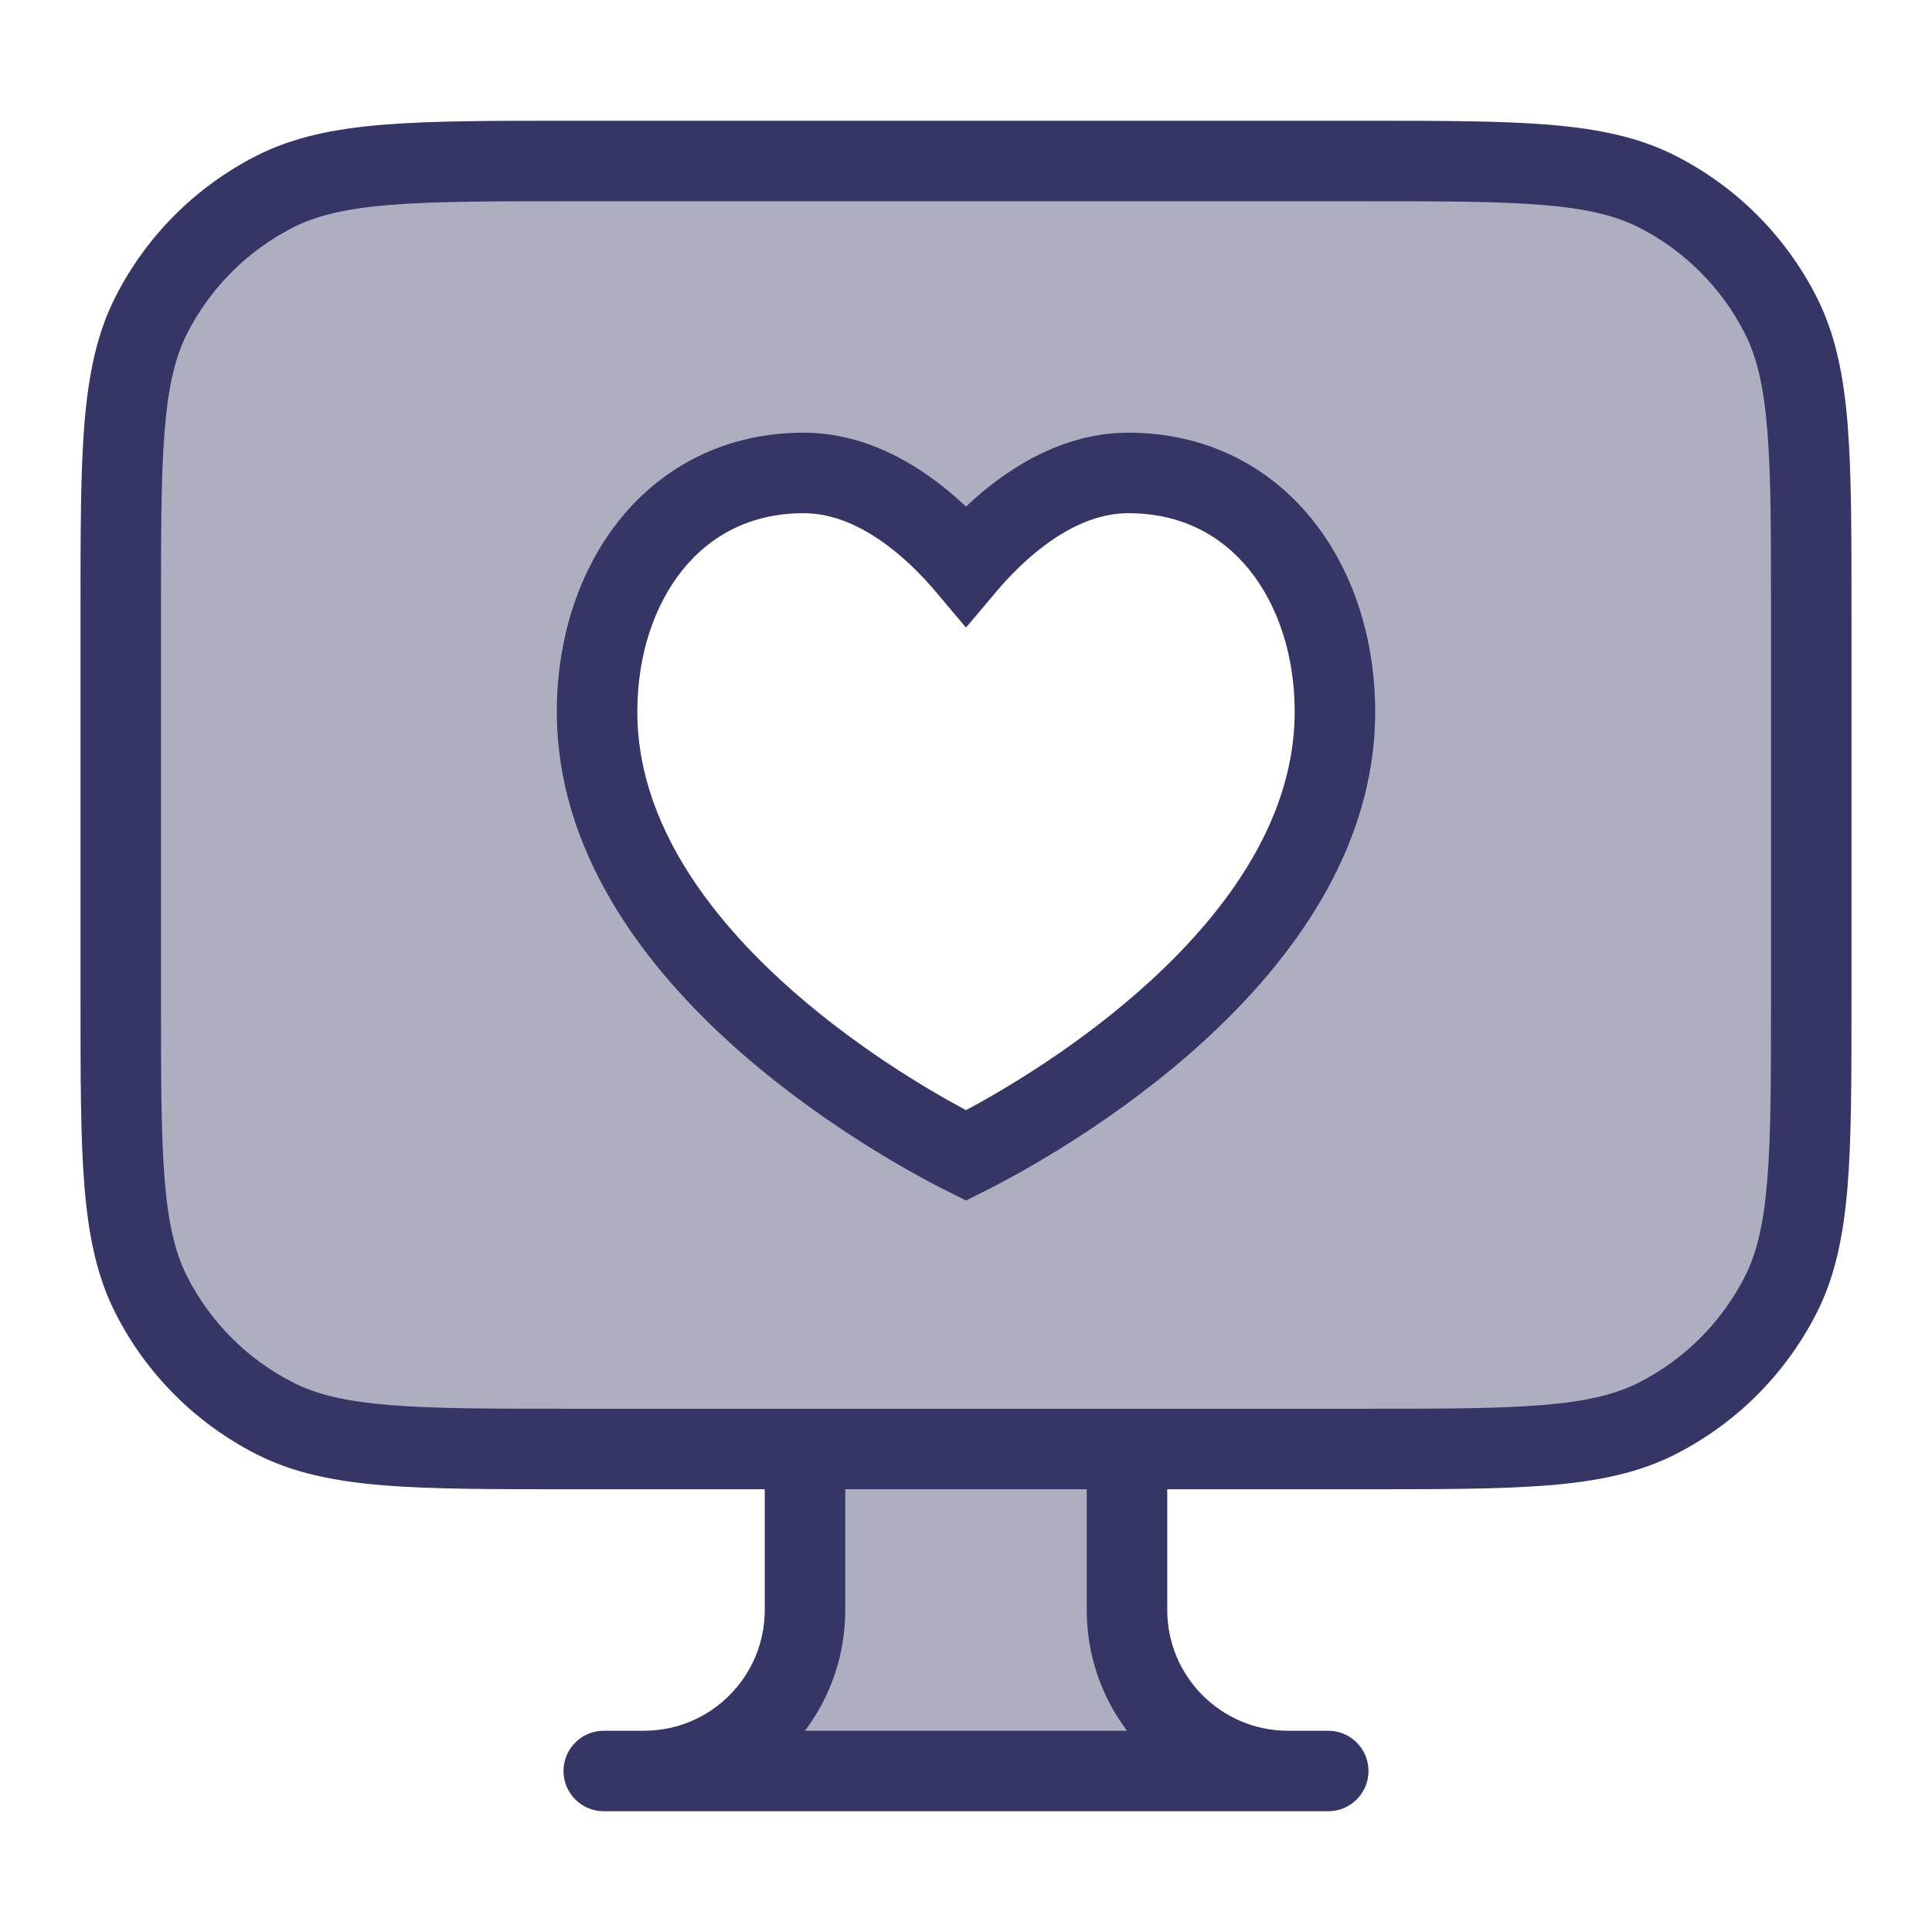 <svg width="24" height="24" viewBox="0 0 24 24" fill="none" xmlns="http://www.w3.org/2000/svg">
<path opacity="0.4" fill-rule="evenodd" clip-rule="evenodd" d="M1.5 6C1.5 4.6 1.5 3.9 1.772 3.365C2.012 2.895 2.395 2.512 2.865 2.272C3.4 2 4.1 2 5.5 2H18.5C19.9 2 20.6 2 21.135 2.272C21.605 2.512 21.988 2.895 22.227 3.365C22.5 3.9 22.5 4.6 22.5 6V14C22.5 15.4 22.5 16.1 22.227 16.635C21.988 17.105 21.605 17.488 21.135 17.727C20.6 18 19.9 18 18.5 18H14V20C14 21.105 14.895 22 16 22H8C9.105 22 10 21.105 10 20V18H5.5C4.1 18 3.4 18 2.865 17.727C2.395 17.488 2.012 17.105 1.772 16.635C1.5 16.1 1.5 15.4 1.5 14V6ZM14.017 5.875C13.092 5.875 12.351 6.605 12 7.021C11.649 6.605 10.908 5.875 9.983 5.875C8.366 5.875 7.417 7.25 7.417 8.842C7.417 11.833 11.083 13.896 12 14.354C12.917 13.896 16.583 11.833 16.583 8.842C16.583 7.25 15.634 5.875 14.017 5.875Z" fill="#353566"/>
<path fill-rule="evenodd" clip-rule="evenodd" d="M9.983 5.375C9.019 5.375 8.236 5.791 7.705 6.447C7.182 7.093 6.917 7.952 6.917 8.842C6.917 10.547 7.958 11.935 9.026 12.916C10.106 13.907 11.297 14.562 11.776 14.801L12 14.913L12.224 14.801C12.703 14.562 13.894 13.907 14.973 12.916C16.042 11.935 17.083 10.547 17.083 8.842C17.083 7.952 16.818 7.093 16.295 6.447C15.764 5.791 14.981 5.375 14.017 5.375C13.421 5.375 12.907 5.61 12.512 5.879C12.319 6.01 12.147 6.154 12 6.293C11.852 6.154 11.681 6.01 11.488 5.879C11.093 5.61 10.579 5.375 9.983 5.375ZM7.917 8.842C7.917 8.141 8.126 7.516 8.482 7.076C8.83 6.646 9.331 6.375 9.983 6.375C10.312 6.375 10.631 6.505 10.925 6.705C11.219 6.905 11.459 7.155 11.618 7.343L12 7.796L12.382 7.343C12.541 7.155 12.781 6.905 13.075 6.705C13.369 6.505 13.688 6.375 14.017 6.375C14.669 6.375 15.17 6.646 15.518 7.076C15.874 7.516 16.083 8.141 16.083 8.842C16.083 10.129 15.291 11.267 14.297 12.18C13.453 12.955 12.523 13.511 12 13.791C11.477 13.511 10.547 12.955 9.703 12.18C8.709 11.267 7.917 10.129 7.917 8.842Z" fill="#353566"/>
<path fill-rule="evenodd" clip-rule="evenodd" d="M7.078 1.5H16.922C17.884 1.5 18.636 1.5 19.239 1.549C19.854 1.6 20.359 1.703 20.816 1.936C21.569 2.319 22.18 2.931 22.564 3.684C22.797 4.141 22.9 4.646 22.951 5.26C23 5.865 23 6.616 23 7.578V12.422C23 13.383 23 14.136 22.951 14.739C22.9 15.354 22.797 15.859 22.564 16.316C22.18 17.069 21.569 17.68 20.816 18.064C20.359 18.297 19.854 18.4 19.239 18.451C18.636 18.5 17.884 18.5 16.922 18.5H14.5V20C14.5 20.828 15.172 21.5 16 21.5H16.5C16.776 21.5 17 21.724 17 22C17 22.276 16.776 22.5 16.5 22.5H7.5C7.224 22.5 7 22.276 7 22C7 21.724 7.224 21.5 7.5 21.5H8C8.828 21.5 9.5 20.828 9.5 20V18.5H7.078C6.116 18.5 5.365 18.5 4.76 18.451C4.146 18.4 3.641 18.297 3.184 18.064C2.431 17.68 1.819 17.069 1.436 16.316C1.203 15.859 1.1 15.354 1.049 14.739C1 14.136 1 13.383 1 12.422V7.578C1 6.616 1 5.865 1.049 5.26C1.1 4.646 1.203 4.141 1.436 3.684C1.819 2.931 2.431 2.319 3.184 1.936C3.641 1.703 4.146 1.6 4.76 1.549C5.365 1.5 6.116 1.5 7.078 1.5ZM10.5 18.5H13.5V20C13.5 20.563 13.686 21.082 14 21.5H10C10.314 21.082 10.5 20.563 10.5 20V18.5ZM16.9 17.5H7.1C6.112 17.5 5.4 17.5 4.842 17.454C4.289 17.409 3.93 17.322 3.638 17.173C3.074 16.885 2.615 16.427 2.327 15.862C2.178 15.57 2.091 15.211 2.046 14.658C2 14.1 2 13.388 2 12.4V7.6C2 6.612 2 5.9 2.046 5.342C2.091 4.789 2.178 4.43 2.327 4.138C2.615 3.574 3.074 3.115 3.638 2.827C3.93 2.678 4.289 2.591 4.842 2.546C5.4 2.5 6.112 2.5 7.1 2.5H16.9C17.888 2.5 18.599 2.5 19.158 2.546C19.711 2.591 20.07 2.678 20.362 2.827C20.927 3.115 21.385 3.574 21.673 4.138C21.822 4.43 21.909 4.789 21.954 5.342C22 5.9 22 6.612 22 7.6V12.4C22 13.388 22 14.1 21.954 14.658C21.909 15.211 21.822 15.57 21.673 15.862C21.385 16.427 20.927 16.885 20.362 17.173C20.07 17.322 19.711 17.409 19.158 17.454C18.599 17.5 17.888 17.5 16.9 17.5Z" fill="#353566"/>
</svg>
